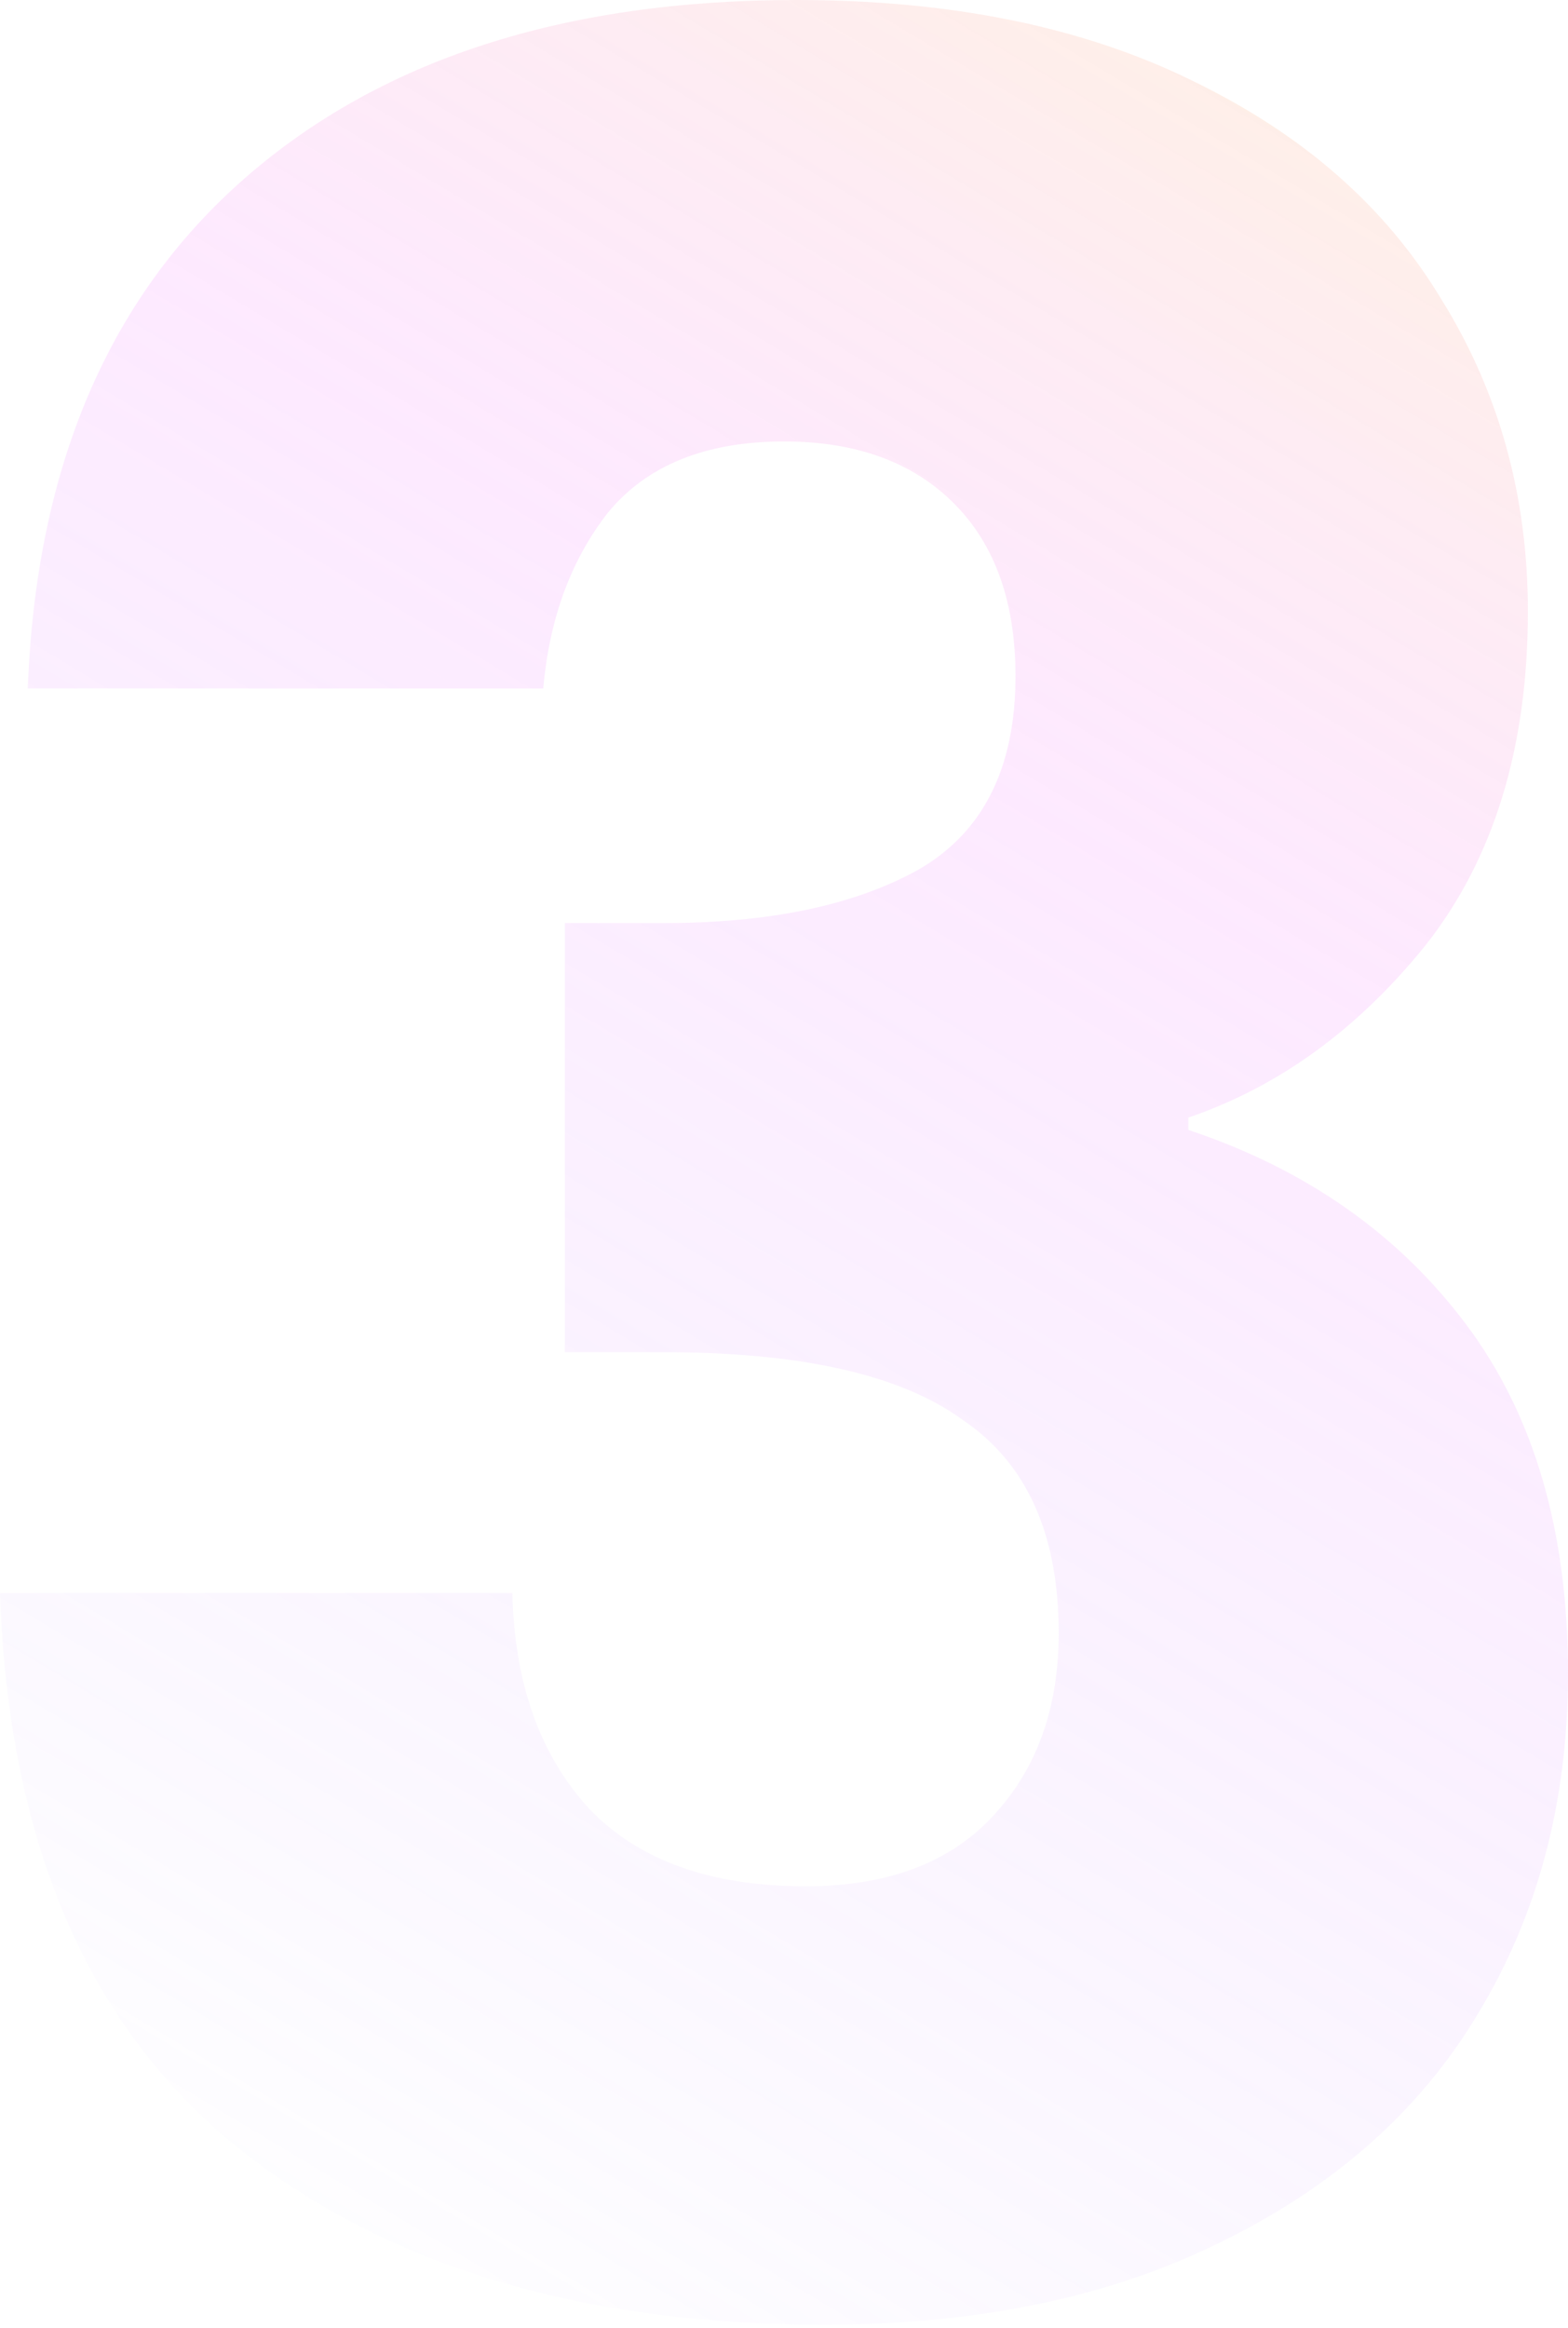 <svg width="254" height="377" viewBox="0 0 254 377" fill="none" xmlns="http://www.w3.org/2000/svg">
<path opacity="0.3" d="M4.5 111.5C5.833 75.833 17.5 48.333 39.5 29C61.5 9.667 91.333 0 129 0C154 0 175.333 4.333 193 13C211 21.667 224.5 33.5 233.5 48.5C242.833 63.5 247.5 80.333 247.5 99C247.5 121 242 139 231 153C220 166.667 207.167 176 192.5 181V183C211.5 189.333 226.5 199.833 237.5 214.5C248.5 229.167 254 248 254 271C254 291.667 249.167 310 239.5 326C230.167 341.667 216.333 354 198 363C180 372 158.5 376.5 133.5 376.5C93.5 376.5 61.5 366.667 37.5 347C13.833 327.333 1.333 297.667 0 258H83C83.333 272.667 87.5 284.333 95.5 293C103.5 301.333 115.167 305.5 130.5 305.5C143.5 305.5 153.5 301.833 160.5 294.5C167.833 286.833 171.5 276.833 171.5 264.5C171.5 248.5 166.333 237 156 230C146 222.667 129.833 219 107.5 219H91.5V149.5H107.5C124.5 149.5 138.167 146.667 148.5 141C159.167 135 164.5 124.5 164.5 109.5C164.5 97.5 161.167 88.167 154.5 81.5C147.833 74.833 138.667 71.5 127 71.5C114.333 71.5 104.833 75.333 98.5 83C92.5 90.667 89 100.167 88 111.5H4.5Z" fill="url(#paint0_linear)"/>
<defs>
<linearGradient id="paint0_linear" x1="281.214" y1="15.347" x2="55.557" y2="391.452" gradientUnits="userSpaceOnUse">
<stop stop-color="#FFD88D"/>
<stop offset="0.354" stop-color="#F68DFF" stop-opacity="0.63"/>
<stop offset="1" stop-color="#AB8DFF" stop-opacity="0"/>
</linearGradient>
</defs>
</svg>
